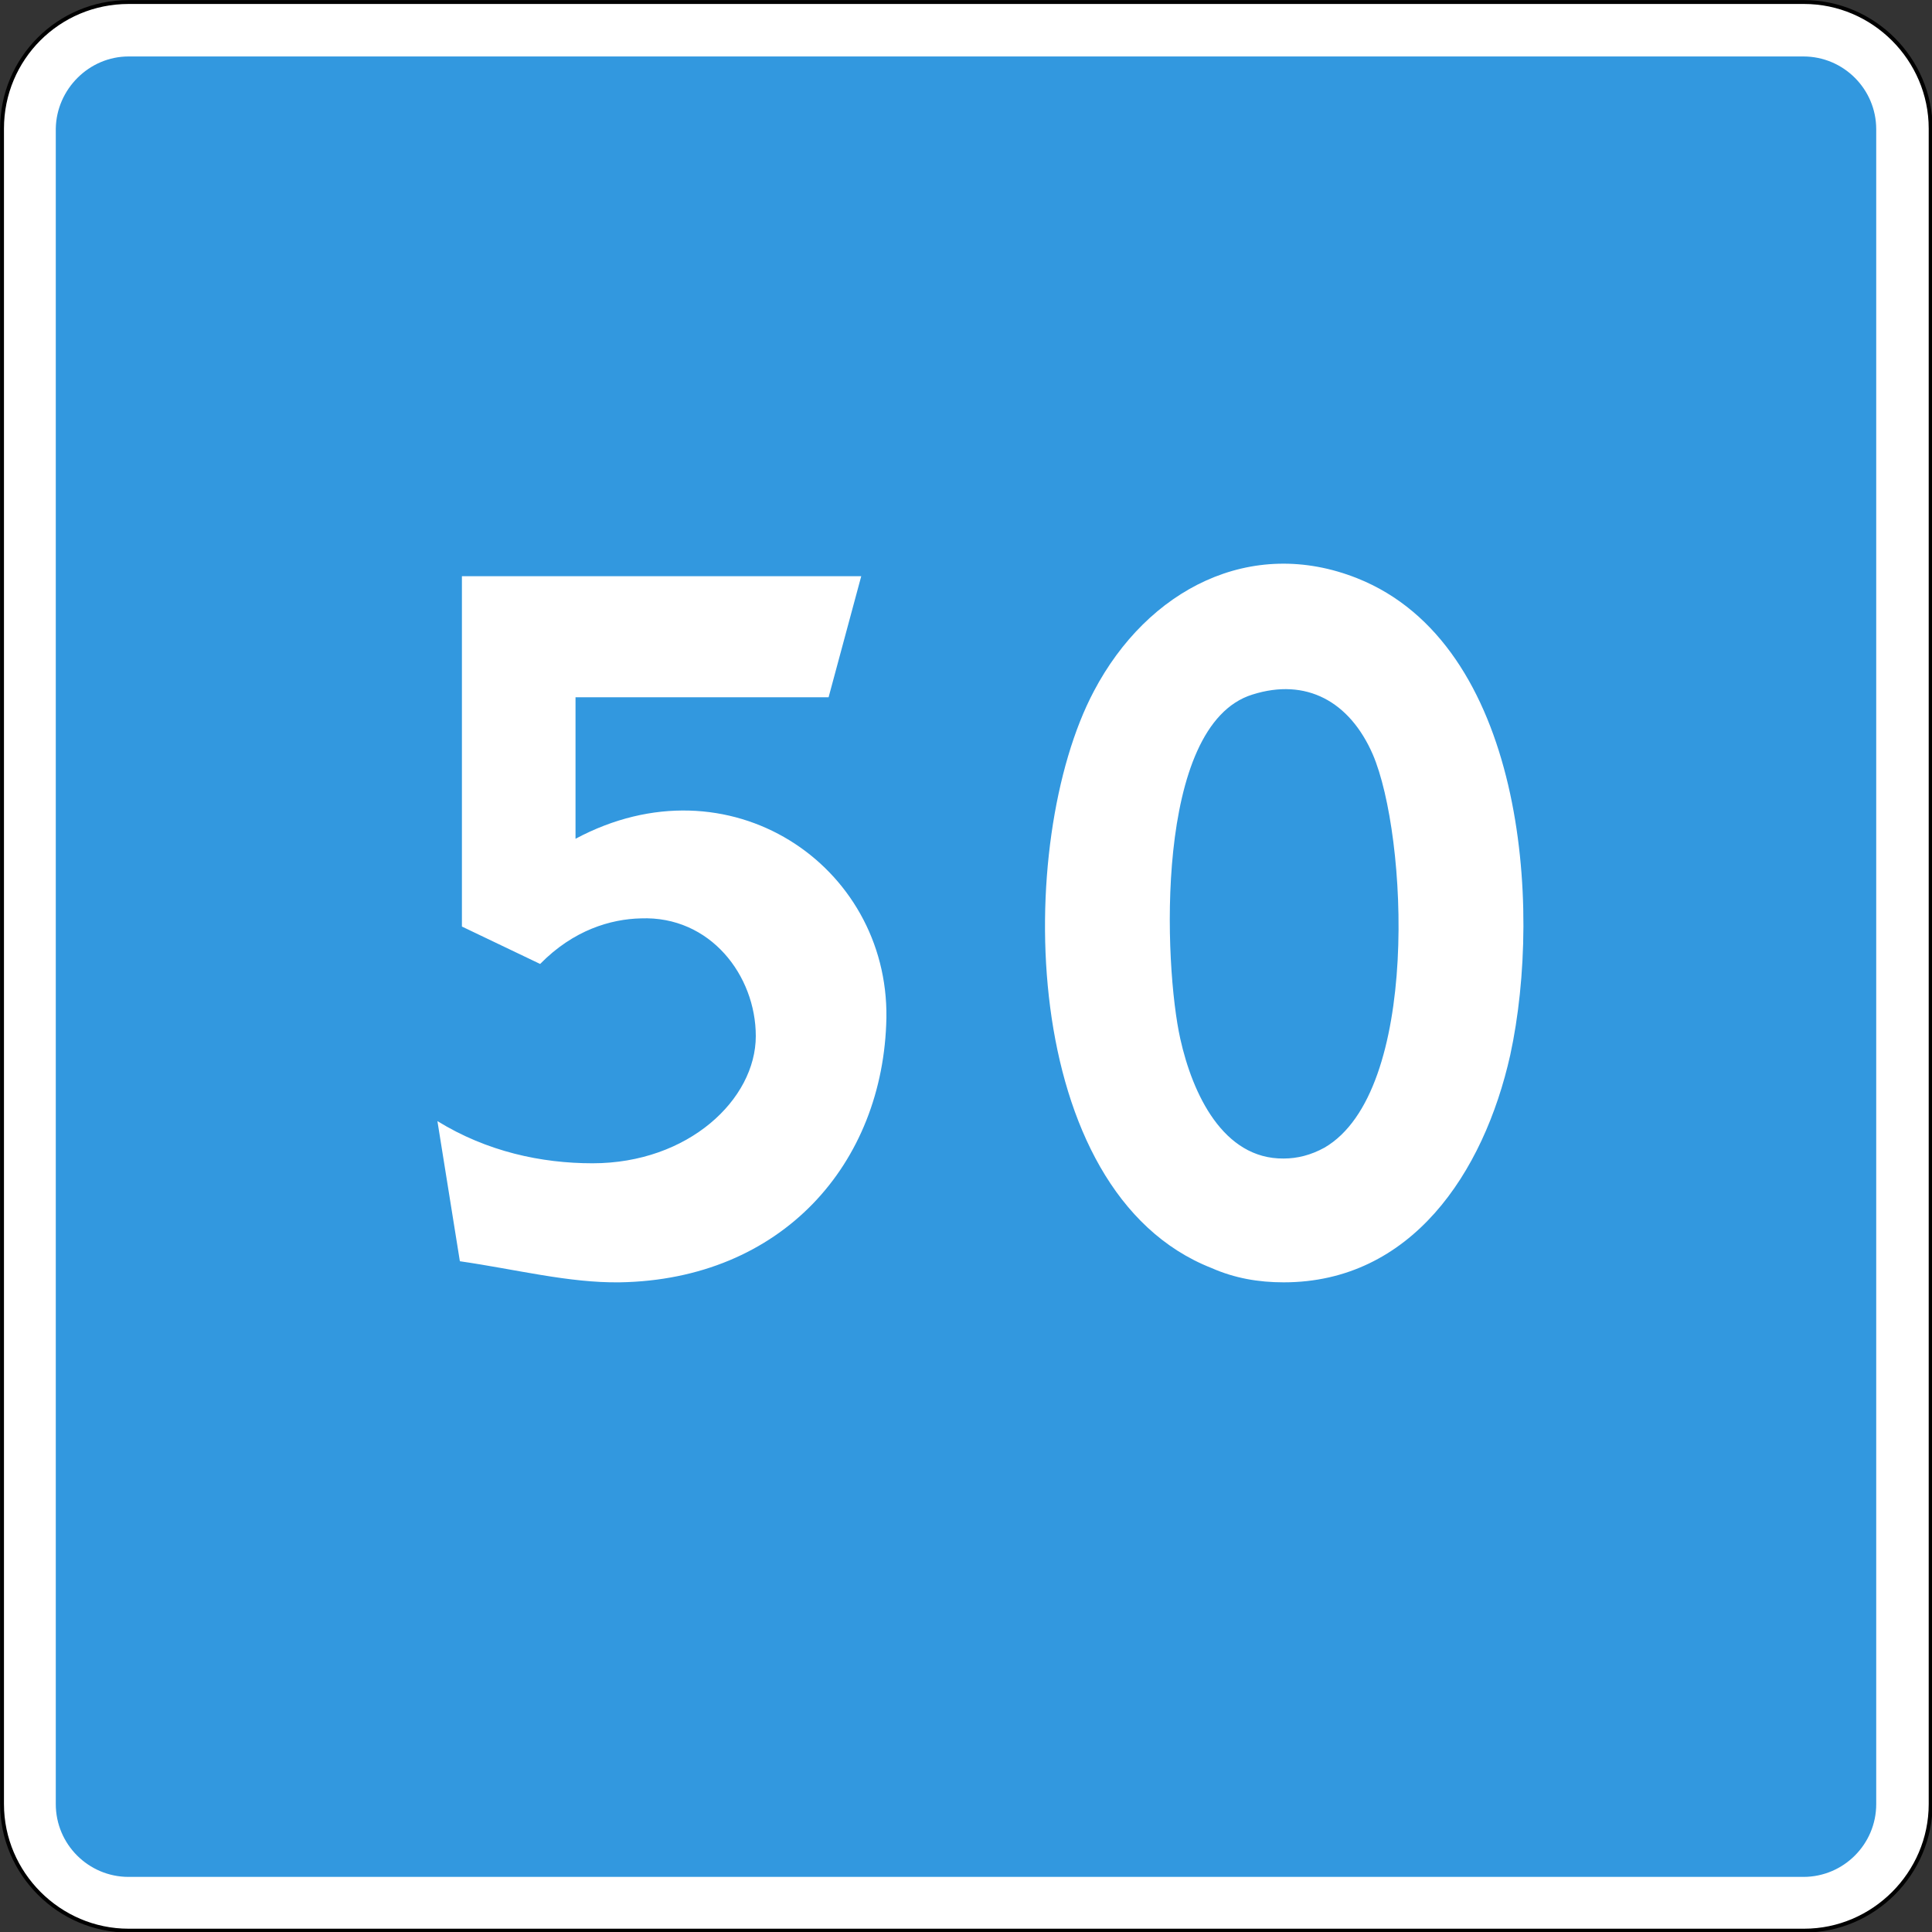 <?xml version="1.0" encoding="utf-8"?>
<svg version="1.1"
	 xmlns="http://www.w3.org/2000/svg"
	 x="0px" y="0px" viewBox="0 0 284 284" enable-background="new 0 0 284 284" xml:space="preserve">
<rect x="0" y="0" width="284" height="284" fill="#333333" stroke="none"/>
<g>
	
		<path fill-rule="evenodd" clip-rule="evenodd" fill="#FFFFFF" stroke="#000000" stroke-width="0.567" stroke-miterlimit="22.926" d="
		M18.9,0.3h246.3c10.2,0,18.6,8.4,18.6,18.6v246.3c0,10.2-8.4,18.6-18.6,18.6H18.9c-10.2,0-18.6-8.4-18.6-18.6V18.9
		C0.3,8.6,8.6,0.3,18.9,0.3L18.9,0.3z"/>
	<path fill-rule="evenodd" clip-rule="evenodd" fill="#3298DF" d="M18.9,8.3h246.2c5.9,0,10.7,4.8,10.7,10.7v246.2
		c0,5.9-4.8,10.7-10.7,10.7c-167.8,0-78.3,0-246.2,0c-5.9,0-10.7-4.8-10.7-10.7V18.9C8.3,13.1,13.1,8.3,18.9,8.3L18.9,8.3z
		 M188.7,188.5c18.7,0,29.4-16,33.3-33.4c4.8-22.1,1.9-60.4-22.5-70.1c-15.6-6.2-30.8,1.6-38.7,16.6c-11.7,22.1-11.2,73.6,17.3,84.8
		C181.5,187.9,185,188.5,188.7,188.5L188.7,188.5z M188.7,170.3c-8.9,0.1-13.4-9.5-15.2-17.6c-2.4-10.7-3.9-46.1,10.6-50.6
		c7.9-2.5,14.3,1,17.7,8.8c5.1,11.9,7,49.6-7.1,57.8C192.7,169.8,190.7,170.3,188.7,170.3L188.7,170.3z M67.6,185.4l-3.3-20.6
		c7.3,4.5,15.3,6.2,22.8,6.2c14.1,0,24-9.4,24-18.7c0-8.9-6.7-17.7-16.9-17.3c-4.4,0.1-9.9,1.7-14.8,6.7l-11.5-5.5V84.7h58.7
		l-4.8,17.8H84.6v20.8c22.6-12.1,46,3.9,45.7,26.3c-0.4,21.5-15.4,38.5-39.2,38.9C83.6,188.6,75.9,186.6,67.6,185.4L67.6,185.4z"/>
</g>
</svg>
